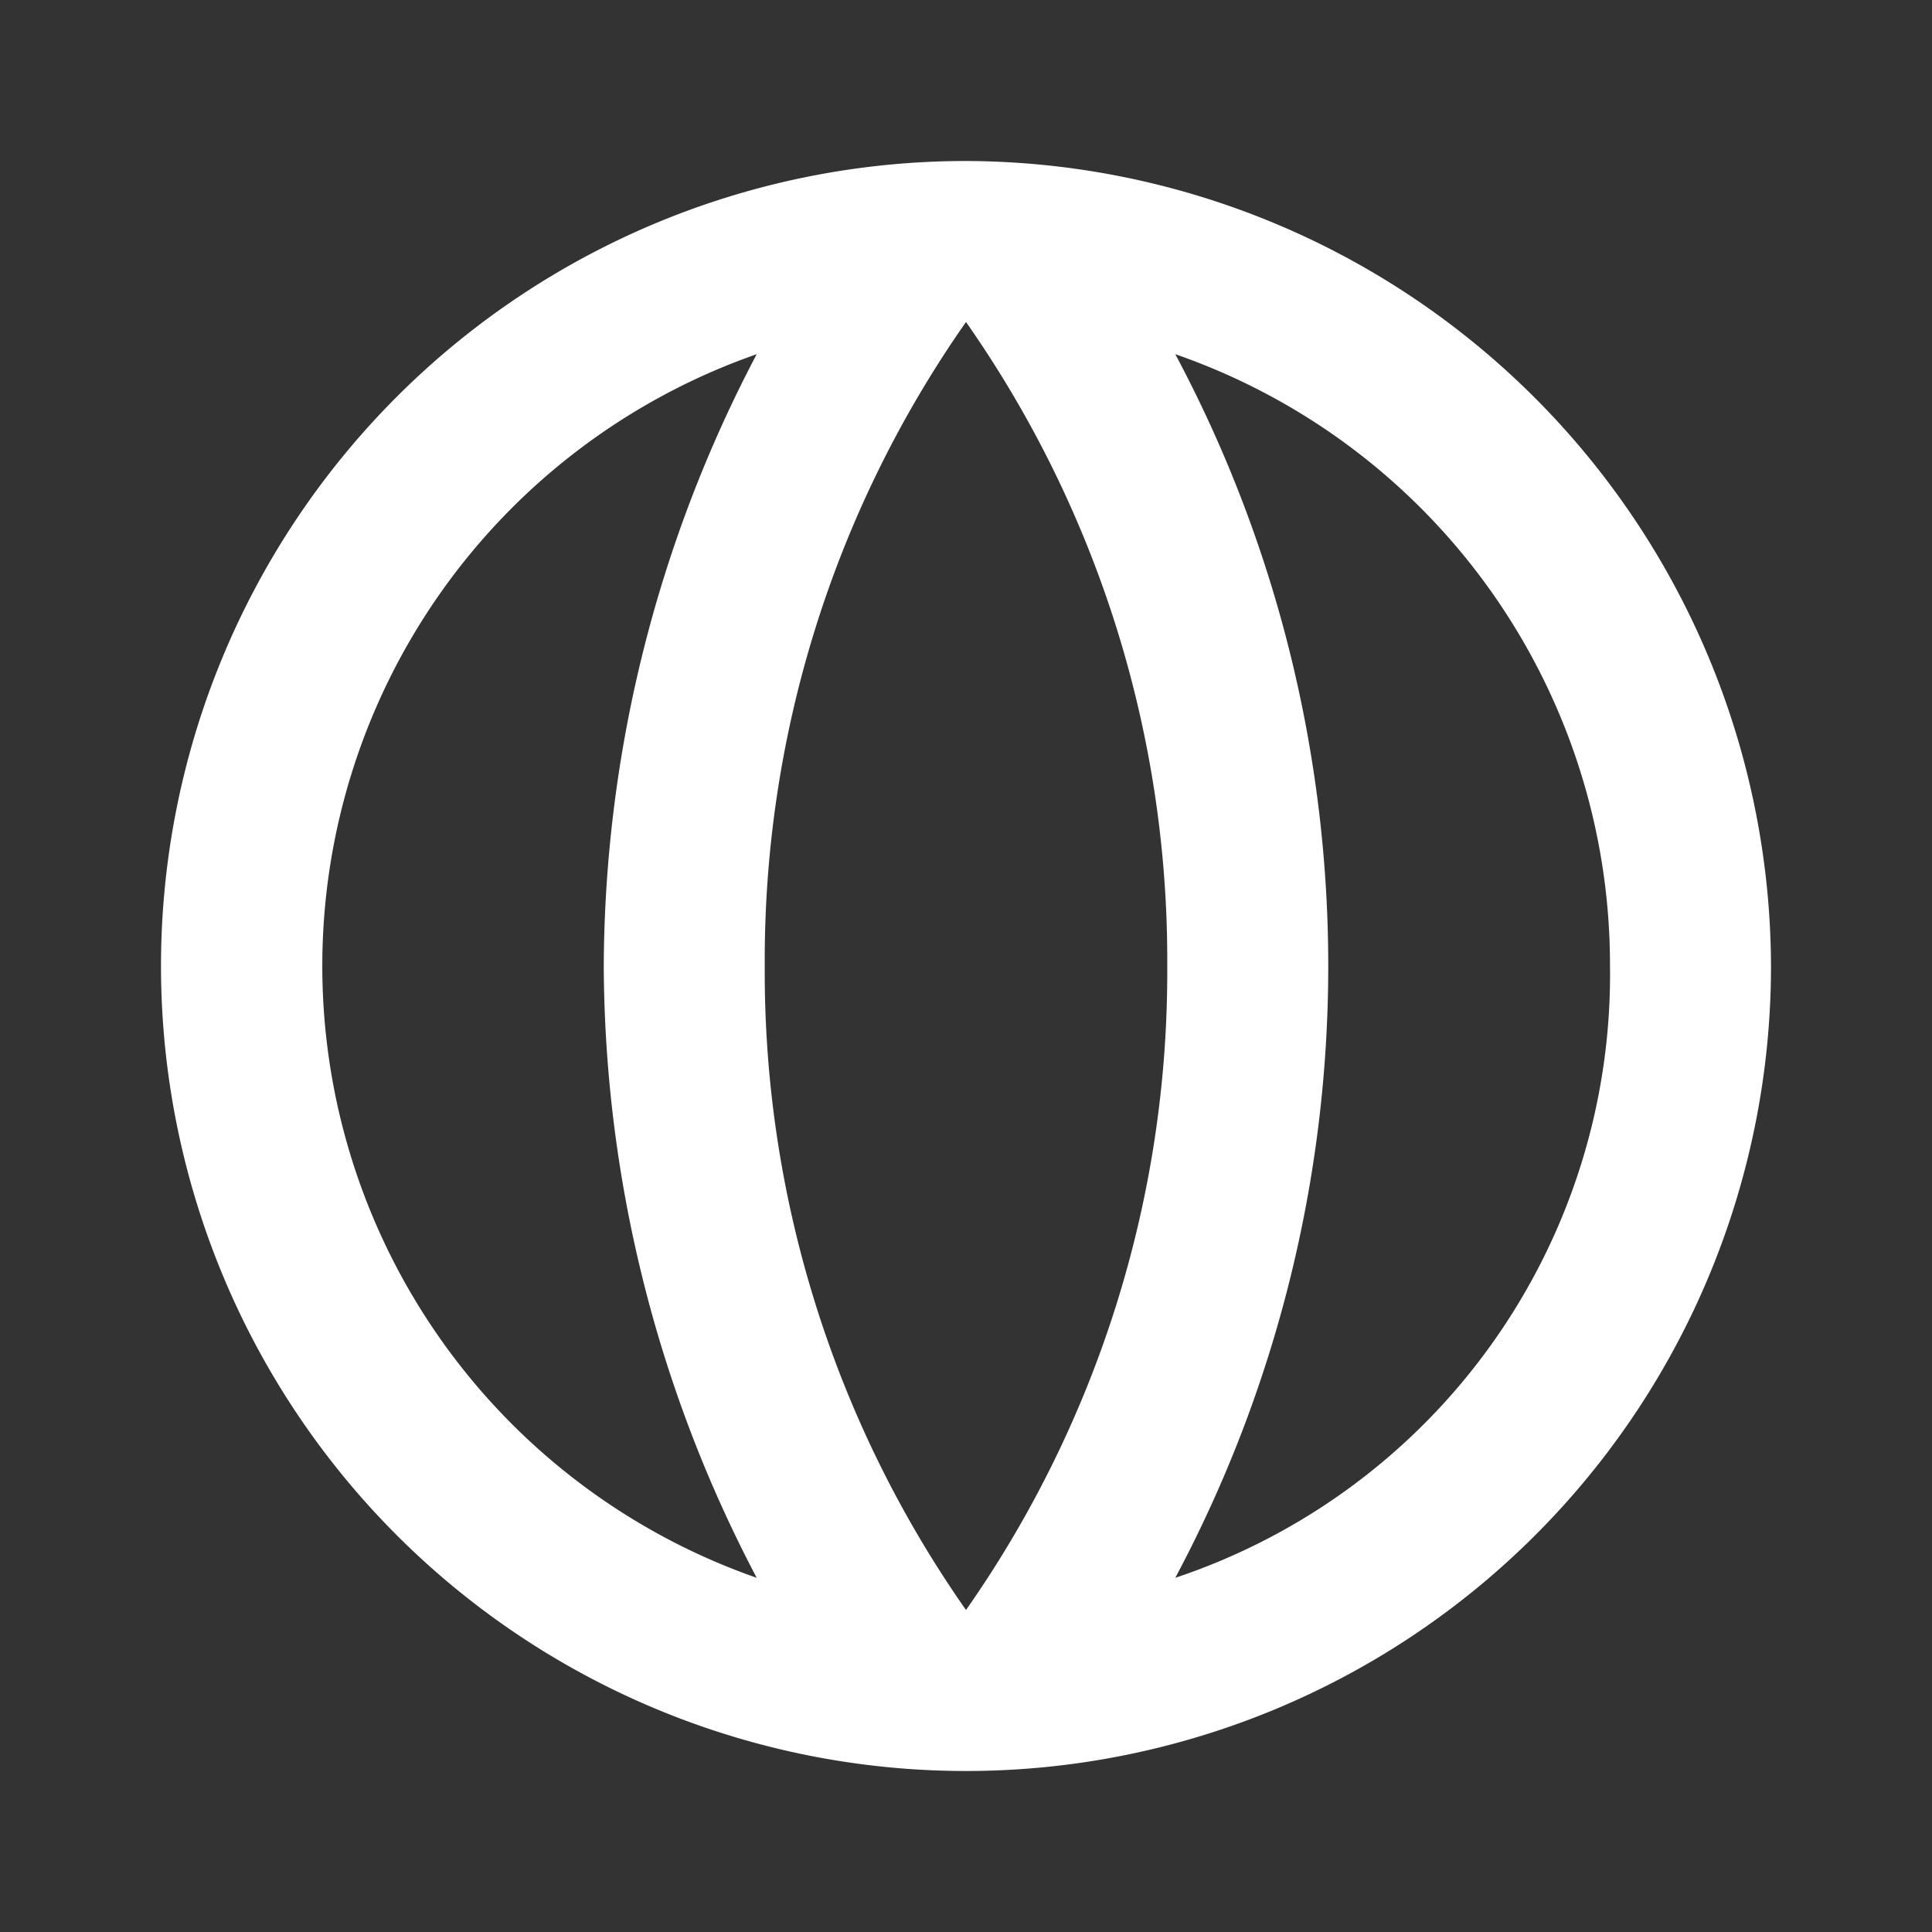 <?xml version="1.0" encoding="UTF-8"?><!DOCTYPE svg PUBLIC "-//W3C//DTD SVG 1.1//EN" "http://www.w3.org/Graphics/SVG/1.1/DTD/svg11.dtd"><svg xmlns="http://www.w3.org/2000/svg" xmlns:xlink="http://www.w3.org/1999/xlink" version="1.1" id="mdi-longitude" width="24" height="24" viewBox="0 0 24 24"><rect x="0" y="0" width="24" height="24" fill="#333333" stroke="none"/><path fill="white" d="M12 2A10 10 0 1 0 22 12A10.03 10.03 0 0 0 12 2M9.4 19.6A8.05 8.05 0 0 1 9.4 4.4A16.45 16.45 0 0 0 7.5 12A16.45 16.45 0 0 0 9.4 19.6M12 20A13.81 13.81 0 0 1 9.5 12A13.81 13.81 0 0 1 12 4A13.81 13.81 0 0 1 14.5 12A13.81 13.81 0 0 1 12 20M14.6 19.6A16.15 16.15 0 0 0 14.6 4.4A8.03 8.03 0 0 1 20 12A7.9 7.9 0 0 1 14.6 19.6Z" /></svg>